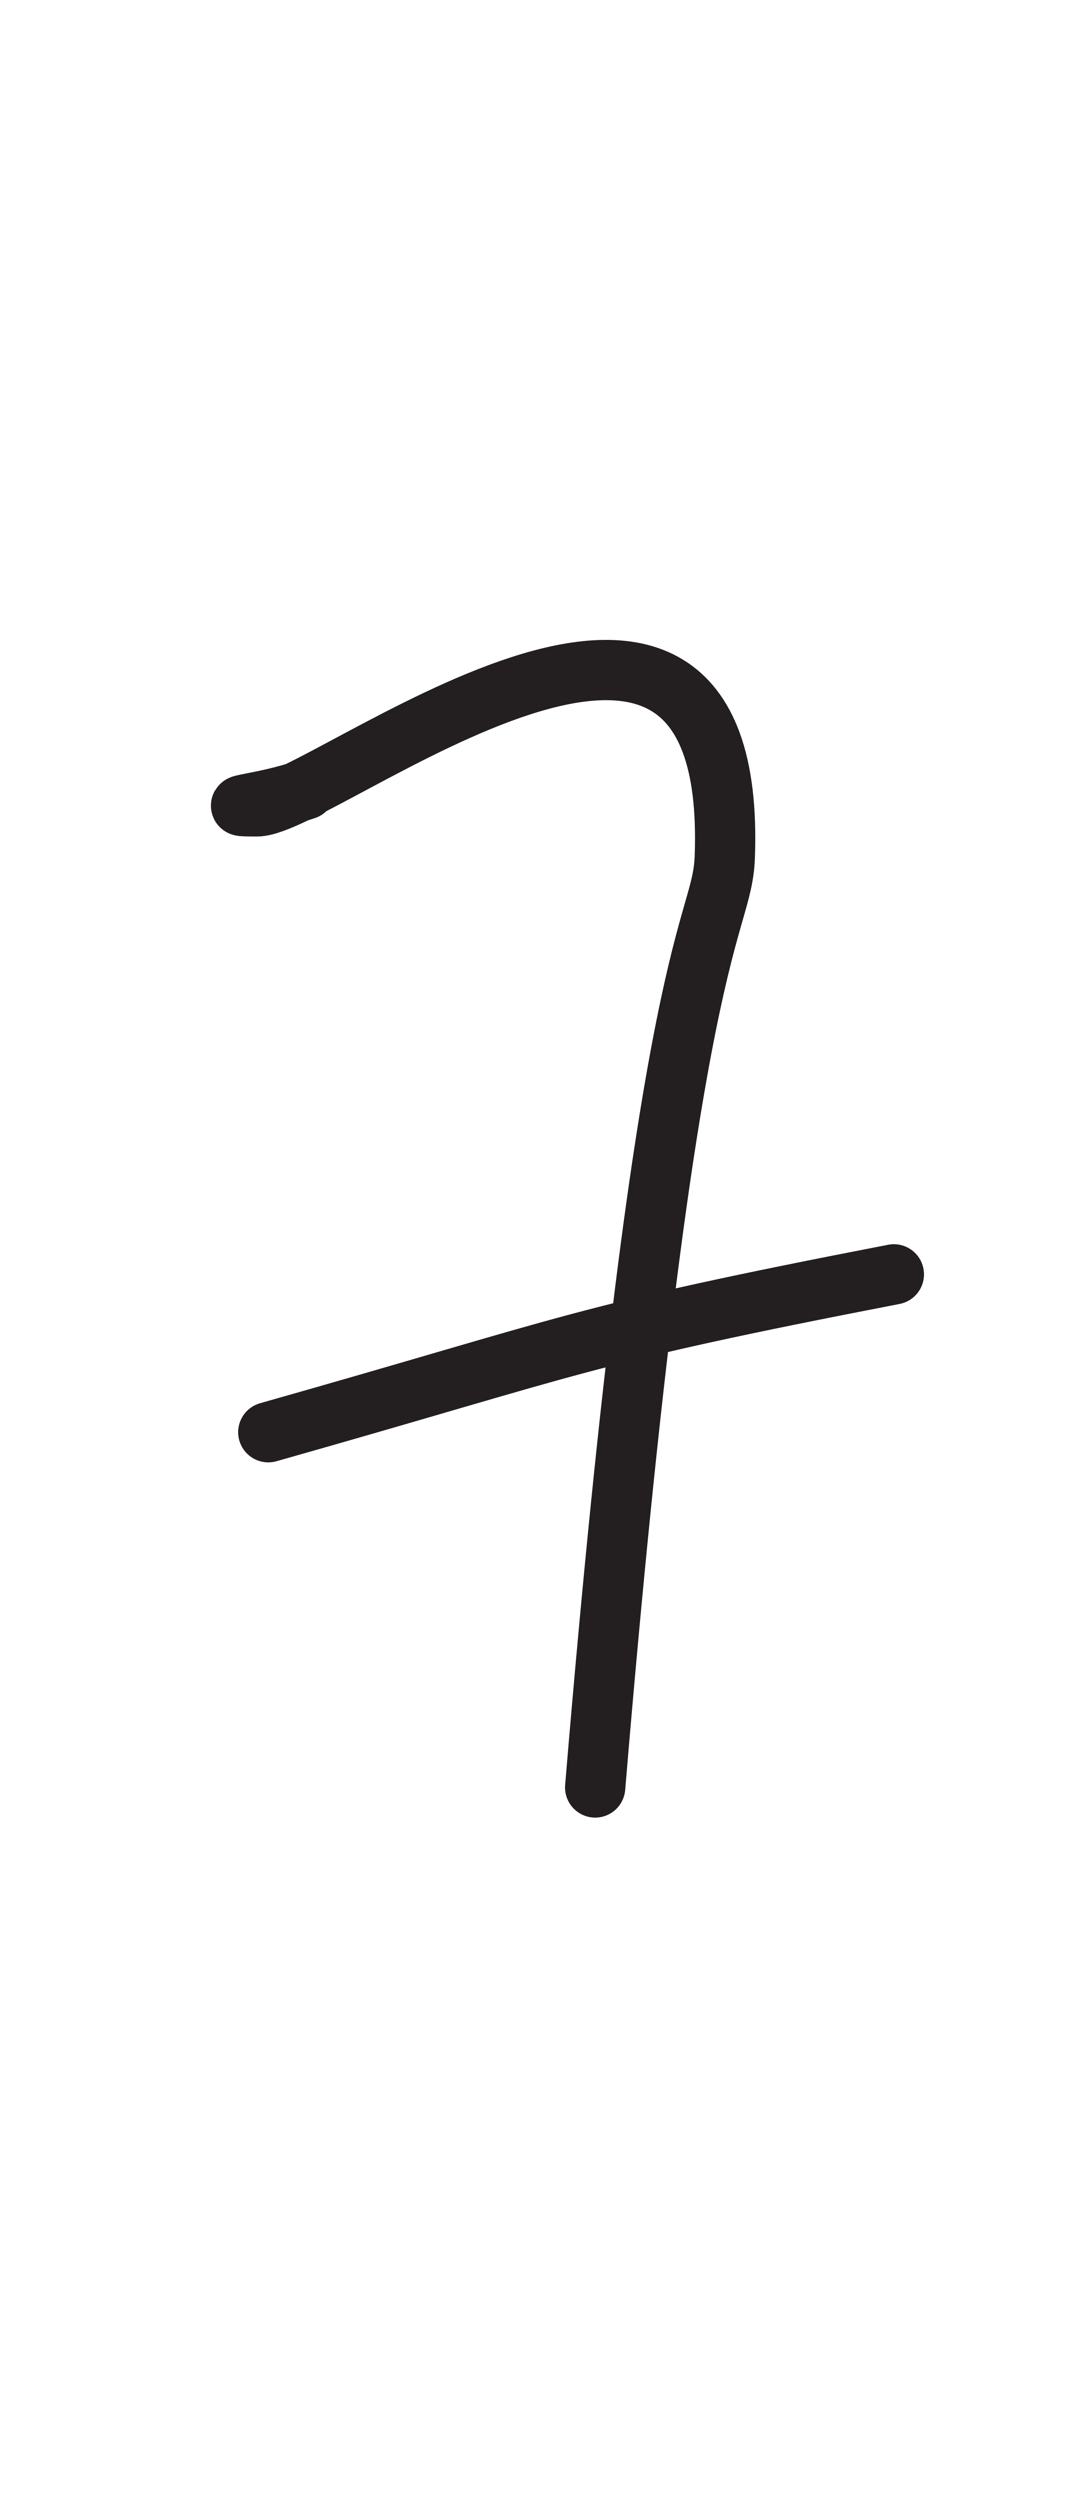 <?xml version="1.0" encoding="UTF-8" standalone="no"?>
<!DOCTYPE svg PUBLIC "-//W3C//DTD SVG 1.1//EN" "http://www.w3.org/Graphics/SVG/1.1/DTD/svg11.dtd">
<svg width="100%" height="100%" viewBox="0 0 300 700" version="1.1" xmlns="http://www.w3.org/2000/svg" xmlns:xlink="http://www.w3.org/1999/xlink" xml:space="preserve" xmlns:serif="http://www.serif.com/" style="fill-rule:evenodd;clip-rule:evenodd;stroke-linecap:round;stroke-linejoin:round;stroke-miterlimit:1.5;">
    <path d="M85.57,221.033C73.583,225.213 60.414,225.769 71.992,225.769C90.035,225.769 207.055,131.086 203.022,239.977C202.244,261.002 186.851,258.799 166.713,500.459" style="fill:none;stroke:rgb(35,31,32);stroke-width:16.88px;"/>
    <path d="M75.149,401.002C162.793,376.197 161.47,374.008 250.383,356.799" style="fill:none;stroke:rgb(35,31,32);stroke-width:16.88px;"/>
</svg>
